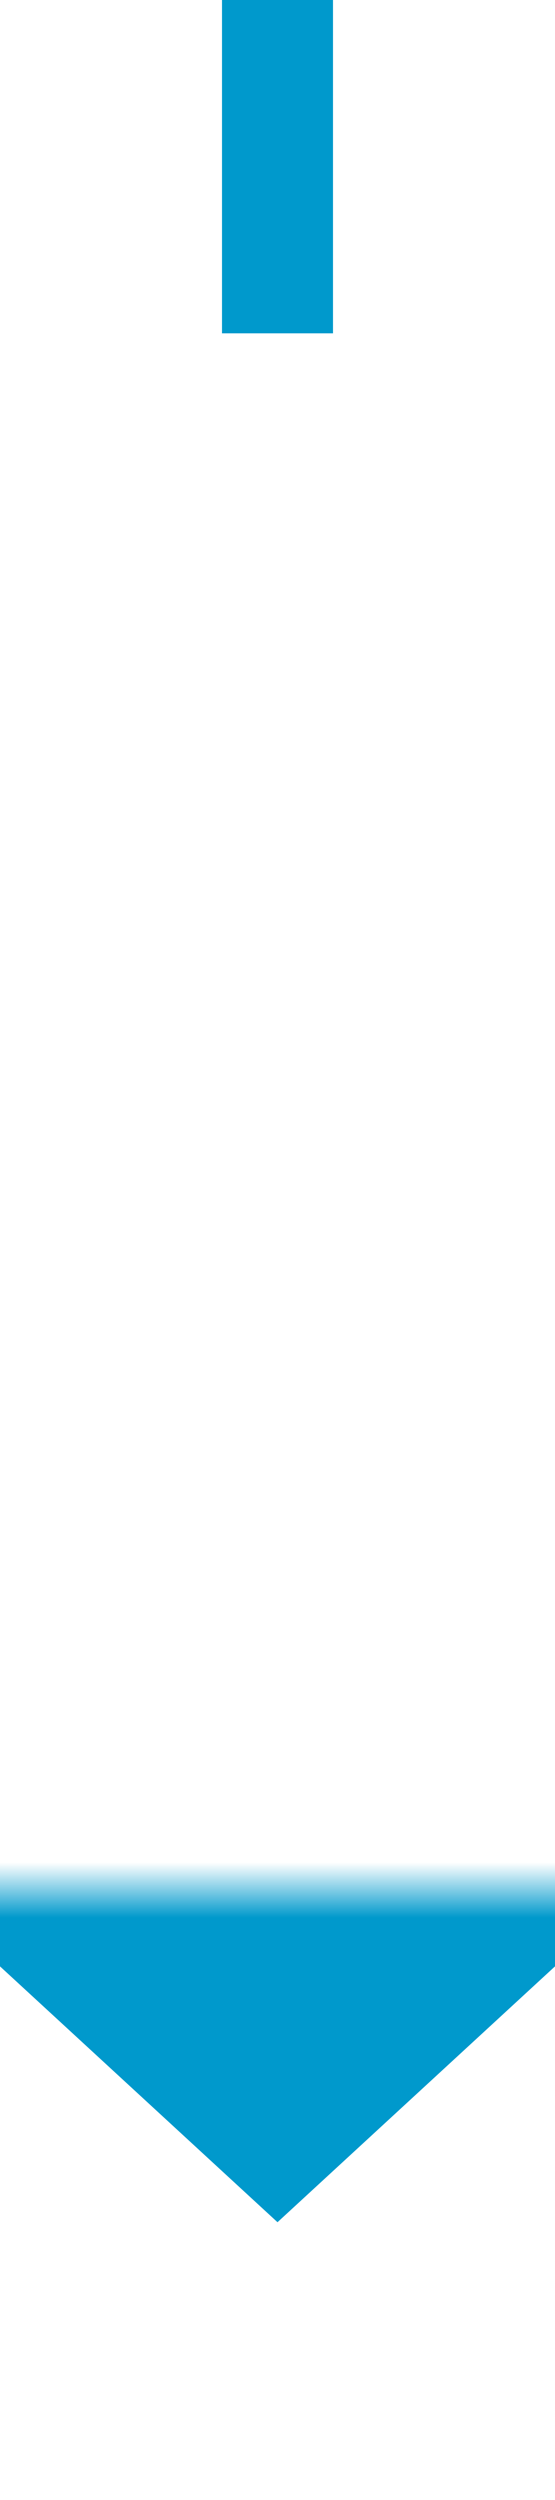 ﻿<?xml version="1.0" encoding="utf-8"?>
<svg version="1.1" xmlns:xlink="http://www.w3.org/1999/xlink" width="10px" height="45px" preserveAspectRatio="xMidYMin meet" viewBox="703 4467  8 45" xmlns="http://www.w3.org/2000/svg">
  <defs>
    <mask fill="white" id="clip155">
      <path d="M 690 4473  L 724 4473  L 724 4501  L 690 4501  Z M 690 4467  L 724 4467  L 724 4517  L 690 4517  Z " fill-rule="evenodd" />
    </mask>
  </defs>
  <path d="M 707 4473  L 707 4467  " stroke-width="2" stroke="#0099cc" fill="none" />
  <path d="M 699.4 4500  L 707 4507  L 714.6 4500  L 699.4 4500  Z " fill-rule="nonzero" fill="#0099cc" stroke="none" mask="url(#clip155)" />
</svg>